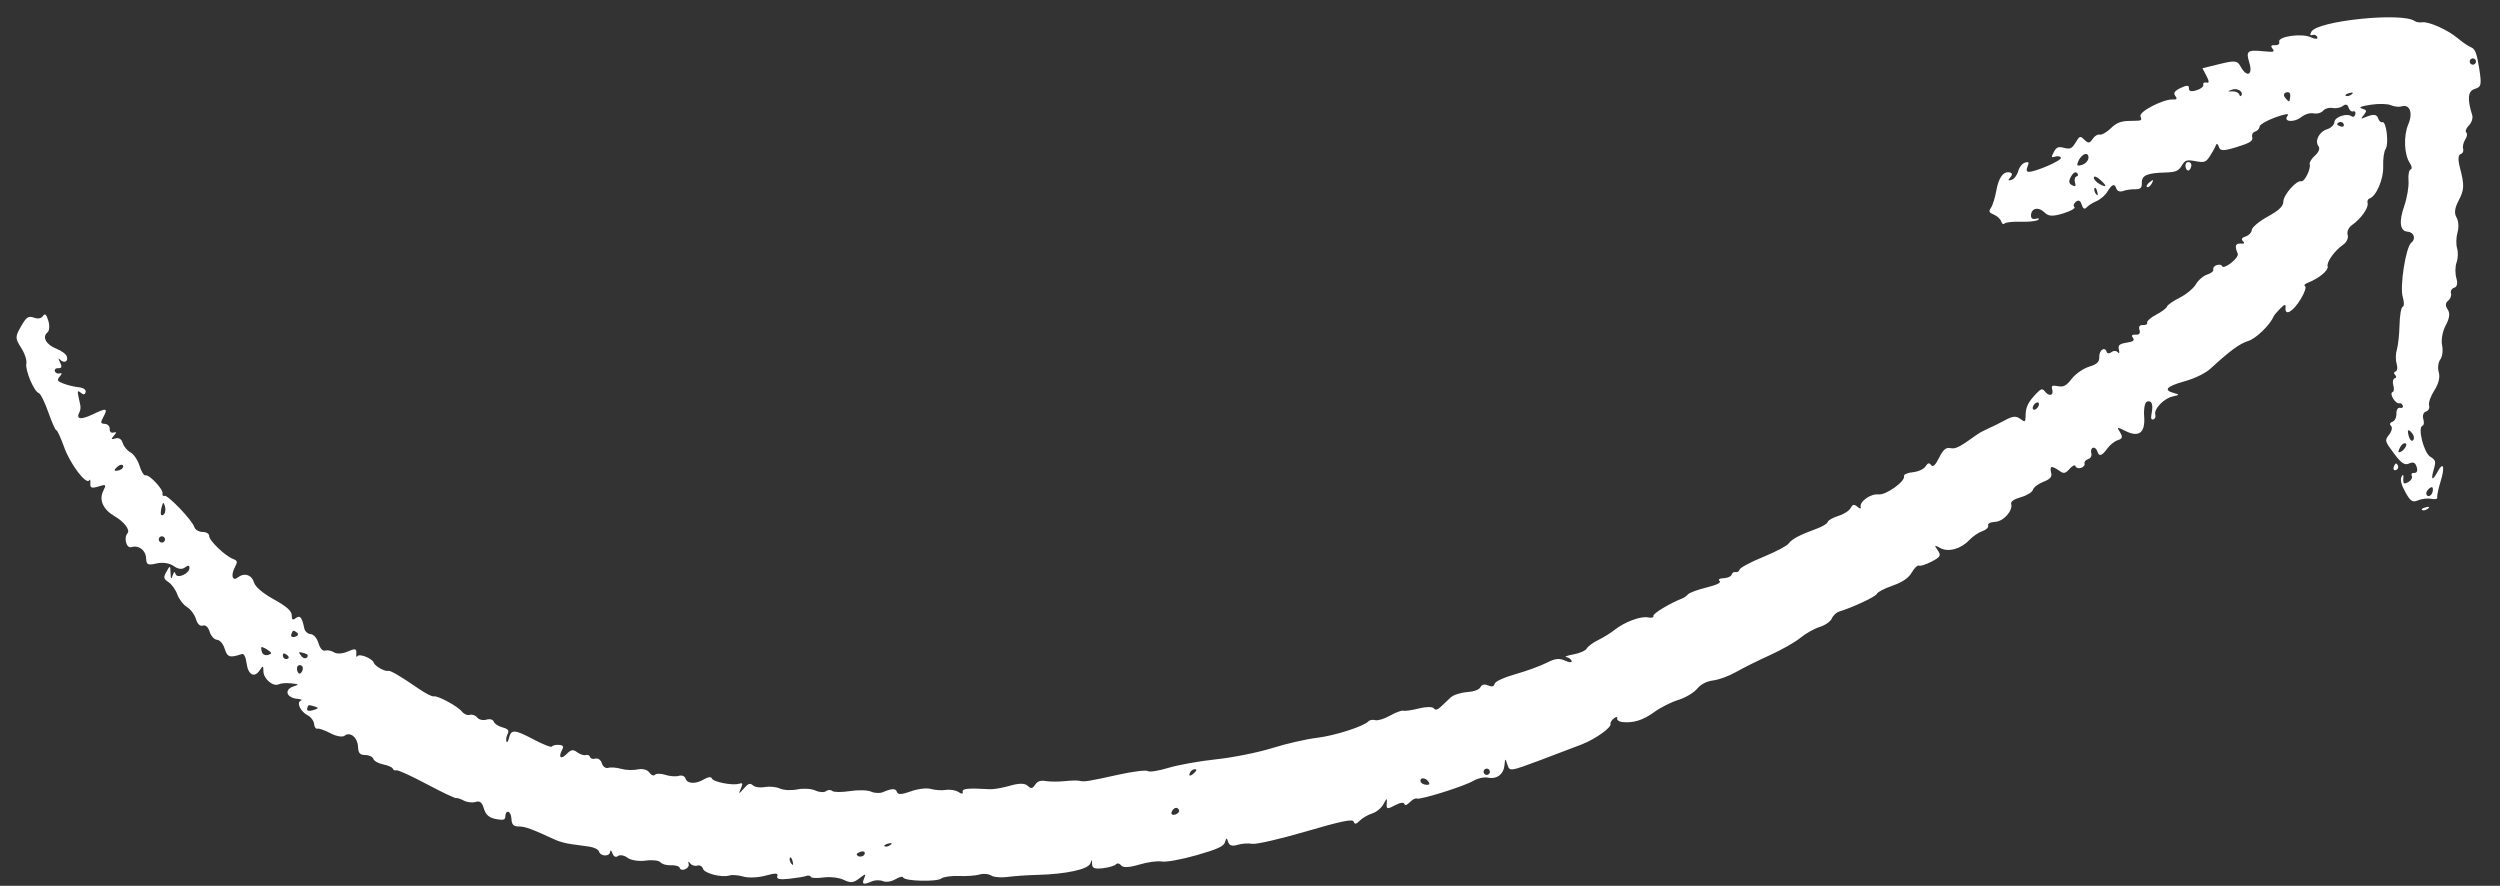 <svg width="127" height="45" viewBox="0 0 127 45" fill="none" xmlns="http://www.w3.org/2000/svg">
<rect x="0" y="0" width="127" height="45" fill="#333333" stroke="none"/>
<path fill-rule="evenodd" clip-rule="evenodd" d="M1.722 16.136C1.939 16.211 2.098 16.181 2.185 16.048C2.282 15.902 2.357 15.97 2.455 16.295C2.53 16.542 2.511 16.808 2.412 16.886C2.125 17.11 2.342 17.511 2.857 17.711C3.118 17.812 3.361 17.992 3.397 18.113C3.479 18.382 3.237 18.476 3.034 18.253C2.952 18.164 2.958 18.232 3.047 18.404C3.161 18.627 3.139 18.713 2.972 18.702C2.841 18.693 2.758 18.762 2.786 18.855C2.814 18.948 2.924 18.999 3.03 18.968C3.157 18.93 3.16 18.983 3.037 19.126C2.878 19.311 2.905 19.362 3.23 19.488C3.438 19.569 3.788 19.653 4.007 19.674C4.233 19.696 4.382 19.8 4.351 19.915C4.314 20.056 4.239 20.066 4.104 19.95C3.955 19.822 3.925 19.857 3.976 20.096C4.013 20.268 4.06 20.493 4.081 20.595C4.102 20.697 4.084 20.847 4.04 20.928C3.843 21.299 4.092 21.345 4.707 21.051C5.424 20.708 5.494 20.728 5.242 21.201C5.094 21.479 5.104 21.518 5.332 21.533C5.474 21.543 5.583 21.66 5.573 21.794C5.563 21.929 5.648 22.009 5.764 21.974C5.925 21.927 5.93 21.963 5.788 22.132C5.63 22.318 5.642 22.339 5.872 22.271C6.04 22.22 6.176 22.309 6.236 22.508C6.289 22.682 6.467 22.896 6.632 22.983C6.796 23.071 7.002 23.378 7.09 23.667C7.177 23.955 7.313 24.172 7.391 24.148C7.58 24.09 8.31 24.87 8.257 25.073C8.233 25.161 8.279 25.213 8.358 25.188C8.531 25.135 9.769 26.433 9.873 26.777C9.914 26.91 10.102 27.021 10.292 27.023C10.481 27.024 10.631 27.115 10.625 27.224C10.611 27.449 11.44 28.248 11.84 28.395C12.064 28.478 12.078 28.541 11.932 28.815C11.716 29.22 11.804 29.549 12.072 29.339C12.405 29.079 12.78 29.191 12.9 29.584C12.969 29.814 13.352 30.14 13.918 30.451C14.553 30.801 14.823 31.042 14.821 31.257C14.818 31.487 14.87 31.523 15.029 31.399C15.24 31.234 15.348 31.364 15.456 31.916C15.485 32.068 15.63 32.201 15.777 32.211C15.934 32.222 16.099 32.412 16.178 32.672C16.261 32.946 16.393 33.09 16.523 33.05C16.639 33.014 16.841 33.055 16.971 33.141C17.109 33.231 17.4 33.213 17.665 33.097C18.045 32.93 18.117 32.946 18.1 33.19C18.088 33.35 18.113 33.417 18.156 33.338C18.241 33.178 18.922 33.448 18.989 33.669C19.04 33.834 19.554 34.127 19.71 34.079C19.825 34.044 20.304 34.323 21.293 35.002C21.625 35.229 21.955 35.397 22.028 35.375C22.216 35.317 23.254 35.875 23.468 36.15C23.568 36.278 23.747 36.352 23.867 36.315C23.987 36.279 24.156 36.34 24.243 36.451C24.329 36.562 24.54 36.61 24.711 36.558C24.882 36.506 25.048 36.55 25.081 36.655C25.113 36.761 25.312 36.894 25.524 36.951C25.808 37.027 25.879 37.113 25.791 37.277C25.725 37.4 25.696 37.572 25.725 37.66C25.754 37.747 25.812 37.677 25.853 37.504C25.963 37.039 26.134 37.048 27.105 37.563C27.588 37.82 28.008 37.983 28.039 37.925C28.07 37.867 28.227 37.829 28.387 37.84C28.61 37.855 28.65 37.916 28.555 38.093C28.351 38.477 28.488 38.602 28.787 38.303C29.013 38.075 29.113 38.059 29.322 38.216C29.464 38.322 29.658 38.385 29.754 38.356C29.85 38.326 29.95 38.371 29.975 38.455C30.001 38.539 30.125 38.576 30.251 38.538C30.378 38.499 30.522 38.603 30.573 38.773C30.626 38.946 30.768 39.048 30.901 39.007C31.03 38.968 31.325 38.99 31.555 39.057C31.785 39.124 32.163 39.137 32.395 39.087C32.641 39.033 32.886 39.098 32.986 39.243C33.08 39.379 33.209 39.432 33.272 39.36C33.335 39.288 33.573 39.289 33.8 39.363C34.027 39.436 34.335 39.459 34.484 39.413C34.634 39.367 34.785 39.426 34.821 39.543C34.906 39.824 35.341 39.844 35.767 39.587C35.964 39.468 36.13 39.448 36.158 39.539C36.213 39.72 37.205 39.917 37.541 39.814C37.733 39.755 37.747 39.792 37.633 40.063C37.512 40.355 37.524 40.354 37.784 40.059C38.017 39.793 38.1 39.765 38.255 39.9C38.358 39.99 38.632 40.027 38.864 39.983C39.096 39.939 39.437 39.973 39.622 40.058C39.807 40.144 40.206 40.163 40.51 40.101C40.813 40.039 41.224 40.065 41.423 40.158C41.623 40.251 41.864 40.266 41.96 40.191C42.056 40.116 42.198 40.111 42.276 40.18C42.355 40.249 42.759 40.252 43.174 40.188C43.589 40.123 44.074 40.135 44.251 40.215C44.428 40.294 44.695 40.307 44.845 40.244C45.321 40.041 45.508 40.041 45.569 40.242C45.61 40.375 45.831 40.363 46.266 40.202C46.617 40.073 47.076 40.017 47.286 40.078C47.496 40.139 47.843 40.162 48.056 40.128C48.269 40.094 48.558 40.144 48.699 40.239C48.856 40.344 48.936 40.341 48.906 40.232C48.858 40.057 49.155 40.027 50.291 40.092C50.478 40.103 50.938 40.022 51.313 39.913C51.77 39.781 52.063 39.782 52.205 39.918C52.374 40.08 52.451 40.069 52.583 39.868C52.707 39.681 52.85 39.632 53.139 39.679C53.354 39.714 53.784 39.715 54.096 39.681C54.408 39.648 54.745 39.641 54.844 39.666C55.082 39.726 55.26 39.698 56.839 39.349C57.572 39.188 58.233 39.108 58.308 39.17C58.383 39.234 58.85 39.161 59.346 39.01C59.842 38.859 60.941 38.661 61.787 38.572C62.634 38.482 63.911 38.226 64.625 38.003C65.339 37.78 66.359 37.545 66.892 37.483C67.801 37.375 69.299 36.895 69.525 36.637C69.581 36.574 69.734 36.55 69.864 36.584C69.994 36.618 70.331 36.514 70.613 36.354C70.895 36.193 71.2 36.081 71.291 36.105C71.383 36.129 71.743 36.076 72.091 35.987C72.44 35.898 72.775 35.896 72.836 35.983C72.912 36.09 73.025 36.065 73.197 35.901C73.335 35.77 73.557 35.56 73.69 35.434C73.826 35.306 74.188 35.186 74.514 35.161C74.875 35.134 75.138 35.039 75.206 34.91C75.282 34.768 75.403 34.74 75.595 34.82C75.795 34.904 75.888 34.88 75.927 34.735C75.958 34.616 76.4 34.414 77.004 34.242C77.568 34.081 78.276 33.822 78.578 33.666C78.999 33.449 79.214 33.425 79.507 33.562C79.717 33.661 79.866 33.667 79.839 33.577C79.812 33.487 79.691 33.399 79.57 33.381C79.45 33.364 79.611 33.302 79.927 33.244C80.244 33.187 80.55 33.051 80.608 32.943C80.665 32.835 80.929 32.641 81.192 32.512C81.456 32.384 81.829 32.153 82.021 31.999C82.521 31.598 83.341 31.29 83.715 31.364C83.905 31.401 84.019 31.369 83.994 31.286C83.959 31.171 84.841 30.639 85.478 30.392C85.561 30.36 85.684 30.269 85.752 30.19C85.82 30.111 86.242 29.956 86.69 29.845C87.22 29.713 87.452 29.598 87.357 29.515C87.266 29.435 87.345 29.381 87.568 29.372C87.763 29.364 87.944 29.281 87.968 29.189C87.992 29.097 88.083 29.04 88.169 29.062C88.255 29.085 88.346 29.027 88.371 28.934C88.395 28.841 88.934 28.552 89.567 28.294C90.201 28.035 90.786 27.726 90.867 27.607C91.017 27.387 91.432 27.169 92.312 26.848C92.585 26.748 92.826 26.598 92.848 26.514C92.87 26.431 93.112 26.294 93.384 26.21C93.657 26.127 93.94 25.947 94.013 25.81C94.118 25.613 94.188 25.6 94.358 25.746C94.476 25.847 94.55 25.855 94.524 25.763C94.445 25.489 95.029 25.068 95.42 25.117C95.802 25.165 96.804 24.45 96.724 24.186C96.699 24.104 96.895 24.017 97.166 23.99C97.443 23.962 97.721 23.836 97.813 23.697C97.937 23.509 98.004 23.493 98.104 23.629C98.192 23.748 98.322 23.628 98.507 23.253C98.712 22.841 98.856 22.717 99.074 22.764C99.34 22.822 99.539 22.721 100.432 22.076C100.545 21.994 100.804 21.855 101.007 21.767C101.21 21.68 101.597 21.488 101.867 21.341C102.243 21.136 102.419 21.122 102.627 21.277C102.875 21.463 102.897 21.448 102.902 21.098C102.907 20.676 103.025 20.434 103.446 19.989C103.684 19.738 103.755 19.723 103.889 19.895C104.097 20.162 104.343 20.085 104.251 19.782C104.194 19.593 104.251 19.561 104.54 19.618C104.827 19.674 104.971 19.597 105.246 19.24C105.436 18.994 105.831 18.719 106.124 18.629C106.527 18.505 106.653 18.386 106.643 18.135C106.63 17.789 106.927 17.579 107.016 17.872C107.045 17.965 107.155 17.973 107.262 17.89C107.368 17.806 107.514 17.81 107.585 17.898C107.657 17.986 107.682 17.927 107.641 17.769C107.582 17.54 107.663 17.465 108.029 17.409C108.366 17.358 108.454 17.29 108.353 17.16C108.26 17.04 108.305 16.988 108.489 17.001C108.676 17.014 108.739 16.936 108.685 16.757C108.633 16.587 108.695 16.502 108.862 16.513C109.003 16.523 109.099 16.467 109.075 16.39C109.052 16.312 109.26 16.129 109.539 15.983C109.818 15.837 110.063 15.652 110.084 15.572C110.105 15.492 110.394 15.29 110.727 15.124C111.059 14.957 111.431 14.649 111.553 14.438C111.675 14.228 111.934 14.007 112.128 13.947C112.323 13.887 112.461 13.77 112.436 13.686C112.41 13.602 112.492 13.501 112.619 13.463C112.745 13.424 112.867 13.455 112.891 13.532C112.914 13.609 113.115 13.531 113.339 13.358C113.562 13.186 113.715 12.976 113.679 12.892C113.514 12.505 113.555 12.357 113.821 12.375C114.013 12.389 114.052 12.348 113.941 12.25C113.836 12.158 113.885 12.071 114.074 12.013C114.239 11.963 114.381 11.813 114.391 11.68C114.4 11.547 114.764 11.243 115.199 11.004C115.769 10.691 115.991 10.479 115.994 10.243C115.998 9.897 116.661 9.144 116.905 9.208C117.07 9.251 117.405 8.568 117.334 8.335C117.308 8.25 117.431 8.053 117.606 7.898C117.796 7.73 117.866 7.54 117.78 7.428C117.572 7.161 117.813 6.689 118.221 6.564C118.412 6.505 118.577 6.343 118.587 6.202C118.606 5.936 119.223 5.729 119.462 5.909C119.536 5.965 119.621 5.92 119.651 5.809C119.68 5.699 119.631 5.63 119.542 5.658C119.453 5.685 119.346 5.597 119.305 5.461C119.257 5.301 119.157 5.273 119.018 5.382C118.901 5.473 118.667 5.521 118.498 5.487C118.323 5.453 118.115 5.512 118.017 5.624C117.918 5.735 117.71 5.794 117.534 5.76C117.346 5.723 117.098 5.798 116.9 5.951C116.511 6.253 115.951 6.183 116.219 5.866C116.315 5.752 116.06 5.791 115.584 5.964C115.146 6.123 114.785 6.335 114.783 6.435C114.78 6.534 114.68 6.646 114.561 6.683C114.442 6.719 114.376 6.852 114.414 6.978C114.467 7.155 114.288 7.268 113.642 7.466C112.943 7.68 112.786 7.678 112.717 7.457C112.67 7.306 112.604 7.271 112.567 7.377C112.531 7.48 112.397 7.726 112.269 7.922C112.059 8.245 111.986 8.271 111.529 8.188C111.077 8.105 111.002 8.13 110.828 8.421C110.667 8.689 110.519 8.749 109.995 8.763C109.068 8.788 108.792 8.91 108.806 9.287C108.816 9.543 108.736 9.62 108.461 9.614C108.265 9.61 107.986 9.651 107.841 9.706C107.697 9.76 107.548 9.706 107.512 9.585C107.425 9.301 107.286 9.35 107.048 9.747C106.943 9.922 106.698 10.133 106.502 10.217C106.307 10.3 106.079 10.445 105.996 10.54C105.898 10.651 105.814 10.604 105.752 10.4C105.688 10.188 105.594 10.14 105.456 10.248C105.345 10.335 105.311 10.456 105.38 10.517C105.45 10.578 105.195 10.723 104.814 10.84C104.279 11.004 104.064 10.994 103.865 10.796C103.563 10.494 103.201 10.562 103.175 10.924C103.163 11.089 103.252 11.156 103.423 11.112C103.57 11.074 103.622 11.099 103.54 11.167C103.457 11.234 103.062 11.278 102.661 11.265C102.26 11.251 101.886 11.291 101.83 11.355C101.774 11.419 101.699 11.372 101.662 11.251C101.625 11.13 101.458 10.974 101.291 10.904C101.039 10.799 101.013 10.738 101.142 10.553C101.228 10.43 101.351 10.036 101.414 9.677C101.533 9.007 101.784 8.678 102.111 8.763C102.227 8.794 102.233 8.884 102.128 9.007C101.991 9.166 102.003 9.189 102.192 9.134C102.319 9.096 102.467 8.901 102.522 8.701C102.576 8.5 102.731 8.302 102.867 8.261C103.061 8.201 103.09 8.242 103.001 8.454C102.926 8.631 102.947 8.725 103.062 8.728C103.399 8.736 104.736 8.155 104.695 8.018C104.672 7.943 104.545 7.913 104.412 7.954C104.196 8.02 104.189 7.997 104.335 7.721C104.469 7.471 104.564 7.433 104.86 7.512C105.16 7.592 105.257 7.546 105.439 7.244C105.648 6.895 105.667 6.889 105.891 7.105C106.086 7.292 106.155 7.284 106.304 7.06C106.401 6.911 106.564 6.811 106.666 6.838C106.767 6.865 107.019 6.721 107.226 6.52C107.509 6.243 107.737 6.151 108.16 6.143C108.853 6.13 108.81 6.148 108.734 5.899C108.663 5.664 109.915 5.022 110.382 5.054C110.582 5.068 110.617 5.016 110.505 4.872C110.393 4.728 110.471 4.613 110.781 4.466C111.095 4.317 111.209 4.323 111.197 4.485C111.186 4.635 111.313 4.669 111.58 4.587C111.799 4.52 111.956 4.392 111.929 4.303C111.902 4.214 111.974 4.166 112.088 4.196C112.233 4.234 112.233 4.13 112.09 3.858L111.884 3.466L112.76 3.252C113.543 3.061 113.656 3.075 113.825 3.384C114.137 3.957 114.458 3.818 114.268 3.192C114.083 2.582 114.159 2.522 115.005 2.606C115.515 2.656 115.573 2.638 115.442 2.47C115.336 2.335 115.374 2.282 115.566 2.295C115.728 2.306 115.818 2.236 115.784 2.125C115.701 1.85 116.931 1.676 117.4 1.896C117.618 1.998 117.752 1.998 117.721 1.895C117.692 1.798 117.585 1.744 117.484 1.775C117.351 1.816 117.332 1.771 117.417 1.612C117.716 1.053 122.05 0.609 122.673 1.073C122.744 1.127 122.911 1.154 123.043 1.133C123.38 1.082 124.356 1.52 124.861 1.949C125.094 2.147 125.399 2.353 125.538 2.406C125.733 2.48 125.826 2.723 125.94 3.453C126.074 4.309 126.052 4.415 125.725 4.515C125.366 4.625 125.326 5.012 125.589 5.852C125.634 5.999 125.559 6.232 125.42 6.371C125.281 6.511 125.221 6.671 125.286 6.728C125.351 6.785 125.327 6.948 125.233 7.091C125.14 7.233 125.092 7.444 125.127 7.56C125.162 7.676 125.103 7.798 124.996 7.831C124.877 7.867 124.86 8.116 124.953 8.471C125.2 9.415 125.192 9.629 124.893 10.201C124.696 10.578 124.665 10.839 124.792 11.046C124.894 11.211 124.917 11.549 124.844 11.799C124.771 12.048 124.76 12.413 124.82 12.611C124.88 12.808 124.868 13.134 124.794 13.335C124.72 13.536 124.715 13.89 124.782 14.123C124.861 14.393 124.823 14.57 124.676 14.615C124.549 14.654 124.475 14.781 124.511 14.898C124.546 15.015 124.48 15.186 124.363 15.277C124.223 15.386 124.215 15.536 124.34 15.717C124.471 15.908 124.442 16.155 124.242 16.53C124.081 16.831 124 17.274 124.058 17.536C124.114 17.793 124.073 18.121 123.966 18.263C123.859 18.406 123.824 18.698 123.89 18.913C123.964 19.159 123.882 19.498 123.666 19.83C123.478 20.119 123.357 20.464 123.397 20.596C123.437 20.727 123.366 20.867 123.24 20.905C123.112 20.944 123.052 21.112 123.103 21.282C123.154 21.45 123.136 21.606 123.063 21.628C122.803 21.708 123.13 23.007 123.46 23.204C123.737 23.37 123.755 23.439 123.63 23.864C123.473 24.4 123.571 24.449 123.83 23.964C124.12 23.419 124.215 23.707 123.987 24.441C123.868 24.823 123.79 25.197 123.813 25.272C123.836 25.348 123.7 25.379 123.51 25.341C123.321 25.304 123.017 25.339 122.834 25.417C122.558 25.537 122.451 25.468 122.191 25C121.987 24.632 121.92 24.364 121.996 24.224C122.078 24.071 122.105 24.099 122.089 24.325C122.072 24.575 122.125 24.61 122.338 24.49C122.487 24.407 122.569 24.264 122.519 24.173C122.47 24.082 122.527 24.014 122.647 24.022C122.78 24.032 122.827 23.915 122.769 23.724C122.701 23.499 122.592 23.448 122.384 23.545C122.158 23.651 121.989 23.539 121.611 23.032C121.141 22.402 121.135 22.377 121.371 22.075C121.505 21.904 121.545 21.705 121.461 21.631C121.378 21.557 121.409 21.467 121.53 21.429C121.651 21.392 121.745 21.206 121.737 21.015C121.73 20.824 121.811 20.691 121.918 20.718C122.024 20.747 122.089 20.697 122.062 20.608C122.035 20.518 121.952 20.464 121.878 20.487C121.804 20.51 121.665 20.402 121.57 20.247C121.475 20.092 121.46 19.947 121.536 19.923C121.612 19.9 121.633 19.743 121.582 19.575C121.531 19.407 121.562 19.247 121.651 19.219C121.74 19.192 121.75 19.114 121.672 19.046C121.595 18.977 121.604 18.899 121.693 18.872C121.782 18.845 121.808 18.666 121.749 18.474C121.691 18.283 121.696 17.961 121.76 17.761C121.823 17.56 121.885 16.998 121.896 16.512C121.907 16.026 121.979 15.608 122.057 15.585C122.134 15.561 122.135 15.337 122.06 15.087C121.899 14.559 122.216 12.546 122.493 12.329C122.744 12.134 122.63 11.793 122.307 11.77C121.915 11.743 121.854 11.268 122.138 10.453C122.28 10.046 122.376 9.476 122.352 9.184C122.328 8.893 122.376 8.634 122.459 8.608C122.542 8.583 122.527 8.44 122.424 8.292C122.129 7.863 122.09 6.9 122.344 6.308C122.59 5.732 122.417 5.278 122.001 5.405C121.87 5.446 121.625 5.418 121.457 5.344C121.289 5.269 120.829 5.259 120.433 5.321C119.924 5.4 119.795 5.457 119.991 5.518C120.237 5.593 120.248 5.628 120.087 5.832C119.926 6.036 119.93 6.051 120.128 5.967C120.564 5.78 120.744 5.794 120.813 6.02C120.851 6.146 120.947 6.23 121.026 6.206C121.228 6.144 121.365 7.319 121.186 7.577C121.105 7.694 121.051 8.091 121.066 8.46C121.091 9.09 120.71 9.98 120.372 10.083C120.289 10.109 120.244 10.217 120.274 10.322C120.336 10.55 119.927 11.125 119.486 11.429C119.309 11.55 119.212 11.767 119.261 11.928C119.31 12.09 119.213 12.306 119.036 12.428C118.604 12.726 118.185 13.306 118.245 13.524C118.303 13.734 117.809 14.141 117.216 14.373C117.079 14.427 117.026 14.502 117.099 14.541C117.171 14.579 117.072 14.873 116.877 15.194C116.49 15.829 116.074 16.075 116.104 15.65C116.12 15.431 116.078 15.434 115.836 15.674C115.679 15.83 115.528 16.009 115.501 16.073C115.319 16.506 114.604 17.2 114.219 17.318C113.781 17.452 113.294 17.808 112.308 18.713C112.036 18.963 111.517 19.218 110.962 19.374C110.043 19.632 109.882 19.823 110.455 19.972C110.731 20.044 110.721 20.066 110.38 20.138C109.929 20.232 109.404 20.779 109.49 21.064C109.522 21.17 109.477 21.278 109.39 21.305C109.281 21.339 109.253 21.247 109.301 21.009C109.393 20.544 109.311 20.326 109.07 20.4C108.959 20.434 108.894 20.771 108.923 21.155C108.986 21.98 108.665 22.235 107.983 21.899C107.523 21.673 107.523 21.673 107.705 21.97C107.844 22.197 107.818 22.289 107.593 22.357C107.431 22.407 107.195 22.59 107.069 22.763C106.775 23.169 106.631 23.215 106.544 22.93C106.506 22.803 106.406 22.721 106.322 22.747C106.238 22.773 106.2 22.897 106.238 23.023C106.277 23.149 106.205 23.284 106.078 23.323C105.952 23.362 105.87 23.462 105.895 23.546C105.921 23.63 105.838 23.731 105.712 23.77C105.586 23.808 105.462 23.77 105.436 23.686C105.408 23.594 105.284 23.649 105.132 23.821C104.915 24.064 104.831 24.077 104.595 23.903C104.441 23.789 104.271 23.71 104.217 23.726C104.163 23.743 104.156 23.877 104.2 24.024C104.258 24.215 104.146 24.344 103.806 24.475C103.545 24.575 103.305 24.758 103.272 24.881C103.24 25.003 102.965 25.172 102.662 25.256C102.334 25.346 102.134 25.48 102.167 25.588C102.271 25.932 101.782 26.488 101.355 26.51C101.105 26.523 100.967 26.596 100.999 26.7C101.027 26.794 100.896 26.92 100.708 26.981C100.519 27.042 100.223 27.243 100.049 27.427C99.619 27.884 98.987 28.063 98.577 27.845C98.257 27.674 98.249 27.681 98.441 27.961C98.618 28.218 98.576 28.294 98.126 28.529C97.841 28.678 97.551 28.771 97.482 28.734C97.413 28.698 97.249 28.853 97.119 29.08C96.956 29.364 96.65 29.574 96.14 29.752C95.731 29.894 95.374 30.08 95.346 30.166C95.301 30.303 94.125 30.856 93.43 31.067C93.288 31.11 93.12 31.269 93.056 31.42C92.993 31.571 92.717 31.764 92.443 31.848C92.169 31.932 91.728 32.18 91.464 32.399C91.2 32.618 90.502 33.015 89.913 33.281C89.325 33.547 88.555 33.93 88.202 34.132C87.85 34.334 87.325 34.529 87.037 34.565C86.694 34.608 86.409 34.755 86.211 34.992C86.045 35.192 85.615 35.446 85.254 35.558C84.894 35.669 84.346 35.946 84.037 36.172C83.475 36.584 82.979 36.739 82.413 36.681C82.247 36.664 82.131 36.578 82.154 36.49C82.178 36.401 82.102 36.403 81.987 36.493C81.871 36.583 81.794 36.711 81.814 36.778C81.868 36.957 81.056 37.537 80.371 37.809C80.042 37.939 79.081 38.304 78.234 38.621C76.703 39.193 76.694 39.195 76.578 38.849C76.464 38.507 76.461 38.507 76.429 38.863C76.387 39.332 76.044 39.594 75.59 39.505C75.392 39.466 75.061 39.537 74.855 39.662C74.401 39.937 72.132 40.649 71.975 40.566C71.914 40.533 71.755 40.615 71.624 40.747C71.463 40.908 71.369 40.937 71.338 40.833C71.31 40.743 71.11 40.776 70.857 40.913C70.476 41.118 70.426 41.107 70.445 40.826C70.466 40.52 70.458 40.522 70.278 40.855C70.174 41.048 69.917 41.258 69.707 41.323C69.497 41.387 69.214 41.552 69.077 41.689C68.892 41.875 68.814 41.888 68.77 41.741C68.724 41.591 68.151 41.708 66.335 42.24C65.026 42.623 63.803 42.904 63.609 42.866C63.417 42.828 63.082 42.852 62.866 42.918C62.595 43.001 62.448 42.955 62.39 42.771C62.319 42.544 62.295 42.544 62.231 42.778C62.172 42.992 61.855 43.138 60.778 43.446C60.02 43.662 59.23 43.806 59.022 43.765C58.814 43.724 58.297 43.794 57.873 43.921C57.359 44.074 57.053 44.088 56.955 43.962C56.874 43.858 56.754 43.834 56.689 43.909C56.623 43.984 56.323 44.072 56.021 44.106C55.599 44.154 55.474 44.102 55.478 43.88C55.481 43.652 55.464 43.647 55.395 43.853C55.292 44.16 54.158 44.408 52.698 44.444C52.196 44.456 51.516 44.503 51.186 44.549C50.856 44.594 50.479 44.562 50.349 44.475C50.218 44.39 49.956 44.367 49.766 44.425C49.577 44.483 49.106 44.517 48.72 44.501C48.334 44.485 47.929 44.542 47.819 44.628C47.589 44.807 45.938 44.764 45.882 44.576C45.861 44.507 45.684 44.547 45.488 44.665C45.289 44.785 45.013 44.829 44.86 44.765C44.709 44.702 44.465 44.702 44.318 44.764C43.855 44.961 43.768 44.934 43.895 44.631C44.004 44.373 43.974 44.372 43.654 44.62C43.353 44.854 43.214 44.867 42.864 44.697C42.63 44.583 42.166 44.528 41.832 44.575C41.497 44.622 41.208 44.608 41.189 44.544C41.169 44.48 41.069 44.459 40.966 44.497C40.862 44.536 40.467 44.601 40.087 44.642C39.605 44.695 39.424 44.653 39.487 44.503C39.551 44.35 39.383 44.343 38.907 44.478C38.538 44.582 38.028 44.607 37.773 44.533C37.518 44.459 37.2 44.431 37.067 44.472C36.667 44.595 35.785 44.373 35.712 44.131C35.674 44.007 35.546 43.935 35.426 43.972C35.307 44.009 35.149 43.963 35.075 43.871C34.966 43.737 34.949 43.742 34.985 43.898C35.039 44.126 34.594 44.306 34.527 44.084C34.502 44.001 34.301 43.943 34.081 43.955C33.861 43.966 33.622 43.898 33.548 43.804C33.475 43.71 33.137 43.672 32.798 43.719C32.459 43.767 32.044 43.702 31.878 43.575C31.711 43.448 31.492 43.408 31.392 43.486C31.282 43.572 31.172 43.518 31.112 43.348C31.058 43.194 31.006 43.16 30.995 43.273C30.972 43.527 30.507 43.514 30.429 43.257C30.398 43.154 30.176 43.042 29.936 43.009C29.695 42.975 29.285 42.919 29.024 42.883C28.764 42.849 28.403 42.752 28.224 42.669C26.991 42.1 26.687 41.989 26.364 41.986C26.079 41.983 25.996 41.896 25.98 41.586C25.961 41.186 25.68 41.098 25.669 41.488C25.664 41.653 25.559 41.679 25.189 41.607C24.847 41.54 24.679 41.394 24.584 41.082C24.485 40.756 24.38 40.671 24.158 40.739C23.995 40.789 23.728 40.758 23.564 40.671C23.399 40.583 23.22 40.525 23.165 40.542C23.111 40.559 22.439 40.238 21.672 39.83C20.906 39.421 20.214 39.106 20.135 39.13C20.056 39.155 19.974 39.117 19.953 39.047C19.932 38.977 19.714 38.881 19.47 38.833C19.225 38.785 18.999 38.658 18.966 38.552C18.934 38.446 18.75 38.358 18.558 38.356C18.283 38.353 18.204 38.264 18.188 37.94C18.165 37.463 17.791 37.152 17.506 37.374C17.398 37.459 17.078 37.404 16.789 37.25C16.502 37.098 16.203 36.992 16.124 37.017C16.045 37.041 15.969 36.932 15.956 36.776C15.942 36.619 15.793 36.42 15.625 36.334C15.258 36.146 15.045 35.68 15.285 35.592C15.379 35.557 15.283 35.514 15.07 35.496C14.858 35.478 14.652 35.358 14.613 35.229C14.571 35.09 14.682 34.947 14.883 34.879C15.216 34.767 15.214 34.763 14.791 34.714C14.553 34.687 14.27 34.708 14.163 34.761C13.876 34.903 13.381 34.483 13.381 34.098C13.381 33.808 13.357 33.801 13.197 34.043C12.924 34.458 12.605 34.291 12.525 33.69C12.479 33.35 12.393 33.189 12.277 33.228C11.68 33.43 11.546 33.388 11.416 32.961C11.339 32.709 11.171 32.511 11.025 32.501C10.884 32.492 10.716 32.309 10.652 32.096C10.578 31.854 10.448 31.736 10.305 31.78C10.158 31.825 10.03 31.703 9.951 31.441C9.883 31.217 9.679 30.944 9.497 30.836C9.316 30.727 9.097 30.442 9.01 30.201C8.924 29.961 8.721 29.677 8.56 29.571C8.306 29.404 8.292 29.333 8.459 29.036C8.641 28.71 8.652 28.714 8.664 29.106C8.674 29.423 8.699 29.455 8.768 29.242C8.836 29.034 8.876 29.015 8.923 29.164C9.003 29.417 9.62 29.145 9.626 28.853C9.63 28.715 9.552 28.704 9.4 28.823C9.249 28.941 9.048 28.917 8.822 28.754C8.613 28.605 8.268 28.552 7.958 28.622C7.502 28.726 7.439 28.695 7.422 28.357C7.402 27.945 7.047 27.68 6.67 27.795C6.423 27.871 6.273 27.322 6.478 27.088C6.624 26.922 6.306 26.504 5.818 26.221C5.25 25.891 5.025 25.411 5.233 24.969C5.408 24.598 5.401 24.59 4.991 24.716C4.654 24.819 4.573 24.786 4.59 24.552C4.601 24.39 4.578 24.319 4.538 24.394C4.394 24.665 3.572 23.59 3.261 22.722C3.086 22.233 2.907 21.844 2.864 21.858C2.821 21.871 2.637 21.461 2.456 20.946C2.276 20.431 2.056 19.991 1.969 19.967C1.733 19.903 1.27 18.805 1.338 18.468C1.372 18.296 1.262 17.965 1.069 17.66C0.766 17.183 0.766 17.103 1.067 16.583C1.345 16.1 1.438 16.037 1.722 16.136ZM5.821 23.895C5.831 23.927 5.942 23.923 6.069 23.884C6.195 23.846 6.278 23.747 6.253 23.666C6.229 23.584 6.117 23.589 6.005 23.676C5.894 23.763 5.811 23.861 5.821 23.895ZM8.175 26.132C8.194 26.201 8.266 26.193 8.335 26.115C8.403 26.037 8.423 25.858 8.378 25.716C8.308 25.494 8.286 25.496 8.219 25.733C8.175 25.884 8.156 26.064 8.175 26.132ZM8.071 27.45C8.096 27.534 8.186 27.581 8.27 27.556C8.354 27.53 8.402 27.44 8.377 27.356C8.351 27.272 8.261 27.224 8.177 27.25C8.093 27.276 8.045 27.366 8.071 27.45ZM14.794 32.243C14.767 32.343 14.857 32.39 14.993 32.349C15.129 32.307 15.177 32.217 15.1 32.149C15.022 32.081 14.932 32.033 14.9 32.043C14.868 32.053 14.82 32.142 14.794 32.243ZM13.303 33.117C13.341 33.243 13.484 33.312 13.621 33.271C13.824 33.208 13.822 33.164 13.609 33.023C13.466 32.929 13.323 32.861 13.291 32.87C13.259 32.88 13.265 32.991 13.303 33.117ZM14.383 33.371C14.409 33.455 14.503 33.502 14.592 33.474C14.681 33.447 14.691 33.369 14.613 33.301C14.536 33.233 14.442 33.186 14.405 33.198C14.367 33.209 14.358 33.287 14.383 33.371ZM15.315 33.335C15.402 33.446 15.528 33.473 15.597 33.395C15.674 33.308 15.626 33.228 15.474 33.186C15.142 33.095 15.134 33.102 15.315 33.335ZM15.101 34.081C15.14 34.212 15.229 34.255 15.297 34.178C15.366 34.1 15.402 33.972 15.378 33.892C15.354 33.813 15.265 33.77 15.181 33.795C15.097 33.821 15.061 33.95 15.101 34.081ZM113.412 4.642C113.571 4.636 113.724 4.706 113.752 4.798C113.78 4.89 113.831 4.911 113.867 4.845C113.973 4.645 113.647 4.454 113.377 4.558C113.148 4.645 113.152 4.653 113.412 4.642ZM116.083 4.962C116.17 5.074 116.26 5.159 116.284 5.151C116.308 5.144 116.336 5.023 116.347 4.882C116.358 4.727 116.278 4.652 116.145 4.693C116.013 4.733 115.988 4.84 116.083 4.962ZM105.58 8.181C105.48 8.421 105.511 8.453 105.768 8.374C105.937 8.322 106.085 8.164 106.095 8.023C106.106 7.874 106.027 7.793 105.907 7.83C105.794 7.865 105.647 8.023 105.58 8.181ZM15.601 36.007C15.575 36.108 15.709 36.14 15.906 36.078C16.19 35.989 16.205 35.952 15.984 35.889C15.643 35.793 15.659 35.788 15.601 36.007ZM105.261 9.409C105.431 9.499 105.468 9.464 105.409 9.27C105.366 9.127 105.403 8.988 105.492 8.96C105.581 8.933 105.59 8.854 105.512 8.786C105.425 8.709 105.306 8.782 105.203 8.975C105.077 9.209 105.093 9.32 105.261 9.409ZM119.171 4.869C119.237 4.904 119.371 4.87 119.468 4.792C119.575 4.705 119.528 4.68 119.347 4.727C119.184 4.77 119.105 4.834 119.171 4.869ZM125.468 3.173C125.493 3.257 125.583 3.305 125.667 3.279C125.751 3.253 125.799 3.163 125.774 3.079C125.748 2.995 125.659 2.947 125.574 2.973C125.49 2.999 125.442 3.089 125.468 3.173ZM106.677 9.36C107.055 9.561 107.045 9.441 106.655 9.102C106.499 8.966 106.369 8.931 106.367 9.023C106.364 9.116 106.504 9.268 106.677 9.36ZM106.477 9.86C106.563 9.967 106.588 9.919 106.542 9.739C106.499 9.576 106.436 9.497 106.4 9.563C106.365 9.629 106.4 9.763 106.477 9.86ZM111.314 8.336C111.338 8.416 111.302 8.544 111.233 8.622C111.165 8.7 111.076 8.656 111.036 8.525C110.997 8.394 111.033 8.265 111.117 8.239C111.201 8.214 111.29 8.257 111.314 8.336ZM118.728 6.315C118.739 6.352 118.83 6.404 118.93 6.43C119.03 6.456 119.09 6.405 119.063 6.316C119.036 6.227 118.945 6.175 118.861 6.201C118.776 6.226 118.717 6.278 118.728 6.315ZM109.314 9.314C109.242 9.451 109.132 9.535 109.071 9.503C109.01 9.47 109.069 9.359 109.202 9.255C109.395 9.105 109.418 9.117 109.314 9.314ZM103.268 20.674C103.241 20.774 103.288 20.835 103.372 20.809C103.457 20.783 103.547 20.68 103.574 20.58C103.6 20.48 103.553 20.42 103.469 20.445C103.385 20.471 103.294 20.574 103.268 20.674ZM40.203 43.877C40.289 43.984 40.314 43.936 40.267 43.756C40.225 43.593 40.162 43.514 40.126 43.58C40.091 43.646 40.125 43.78 40.203 43.877ZM44.945 42.995C45.011 43.03 45.145 42.995 45.242 42.917C45.349 42.831 45.302 42.806 45.121 42.853C44.958 42.896 44.879 42.959 44.945 42.995ZM43.519 43.404C43.568 43.566 43.882 43.544 43.927 43.376C43.953 43.274 43.868 43.224 43.737 43.264C43.606 43.304 43.508 43.367 43.519 43.404ZM60.426 39.318C60.399 39.421 60.468 39.428 60.588 39.334C60.822 39.151 60.837 39.026 60.617 39.094C60.538 39.118 60.452 39.219 60.426 39.318ZM122.374 22.184C122.426 22.357 122.523 22.438 122.588 22.363C122.653 22.289 122.637 22.139 122.553 22.03C122.335 21.751 122.261 21.814 122.374 22.184ZM59.512 41.271C59.486 41.371 59.572 41.42 59.703 41.38C59.834 41.34 59.92 41.238 59.895 41.154C59.869 41.07 59.784 41.021 59.705 41.045C59.625 41.069 59.539 41.171 59.512 41.271ZM121.851 22.965C121.981 23.04 122.331 22.636 122.221 22.539C122.152 22.479 122.029 22.543 121.948 22.682C121.866 22.821 121.822 22.948 121.851 22.965ZM121.824 23.679C121.85 23.764 121.797 23.855 121.708 23.882C121.619 23.909 121.568 23.85 121.595 23.75C121.621 23.65 121.673 23.559 121.71 23.547C121.747 23.536 121.799 23.595 121.824 23.679ZM72.169 39.715C72.192 39.79 72.322 39.859 72.458 39.868C72.623 39.88 72.655 39.821 72.553 39.69C72.387 39.476 72.102 39.495 72.169 39.715ZM75.373 39.252C75.399 39.336 75.489 39.384 75.573 39.358C75.657 39.332 75.705 39.242 75.679 39.158C75.654 39.074 75.564 39.026 75.48 39.052C75.396 39.078 75.348 39.168 75.373 39.252ZM123.258 25.097C123.324 25.317 123.571 25.172 123.59 24.902C123.602 24.736 123.543 24.705 123.412 24.807C123.304 24.891 123.235 25.022 123.258 25.097ZM123.346 25.835C123.249 25.913 123.115 25.948 123.049 25.912C122.983 25.877 123.062 25.813 123.225 25.77C123.406 25.723 123.453 25.748 123.346 25.835Z" fill="white"/>
</svg>
